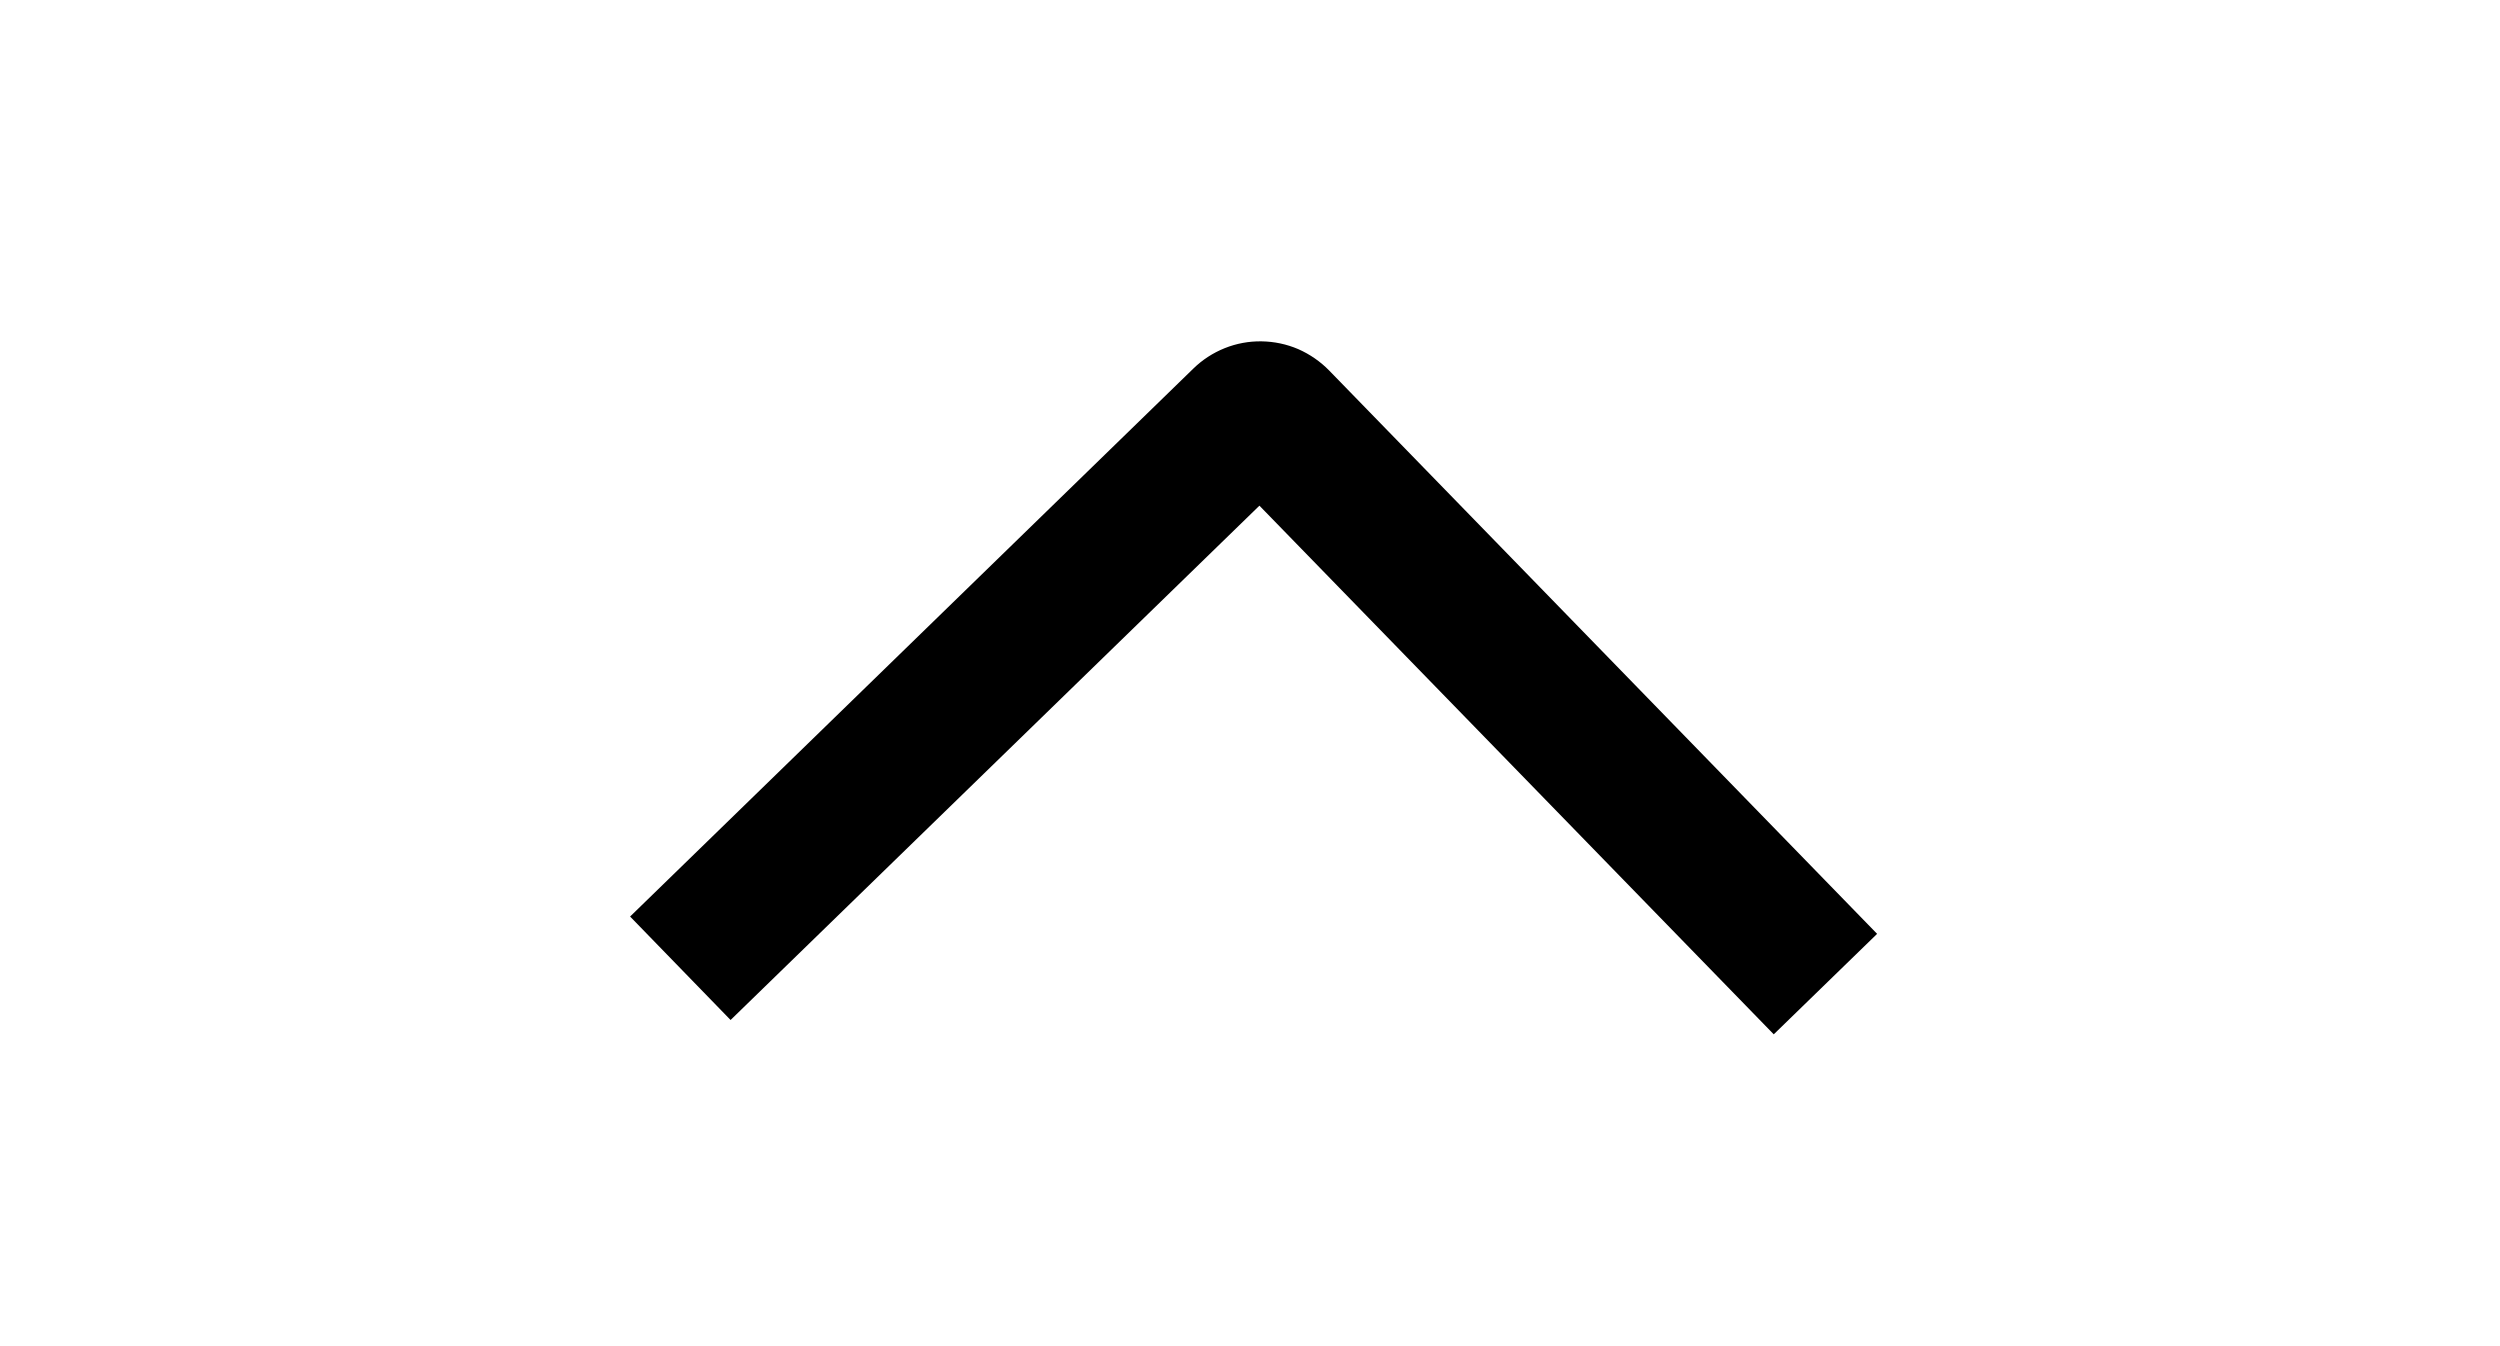 <svg width="26" height="14" viewBox="0 0 26 14" fill="none" xmlns="http://www.w3.org/2000/svg">
<g clip-path="url(#clip0_157_123)">
<path d="M7.598 10.608L6.553 9.532L12.41 3.834C12.504 3.742 12.615 3.67 12.737 3.621C12.859 3.572 12.989 3.548 13.12 3.55C13.252 3.552 13.381 3.579 13.502 3.631C13.622 3.684 13.731 3.759 13.823 3.853L19.522 9.712L18.447 10.757L13.098 5.259L7.598 10.608Z" fill="black"/>
</g>
<defs>
<clipPath id="clip0_157_123">
<rect width="12" height="24" fill="white" transform="translate(0.985 12.968) rotate(-89.204)"/>
</clipPath>
</defs>
</svg>
